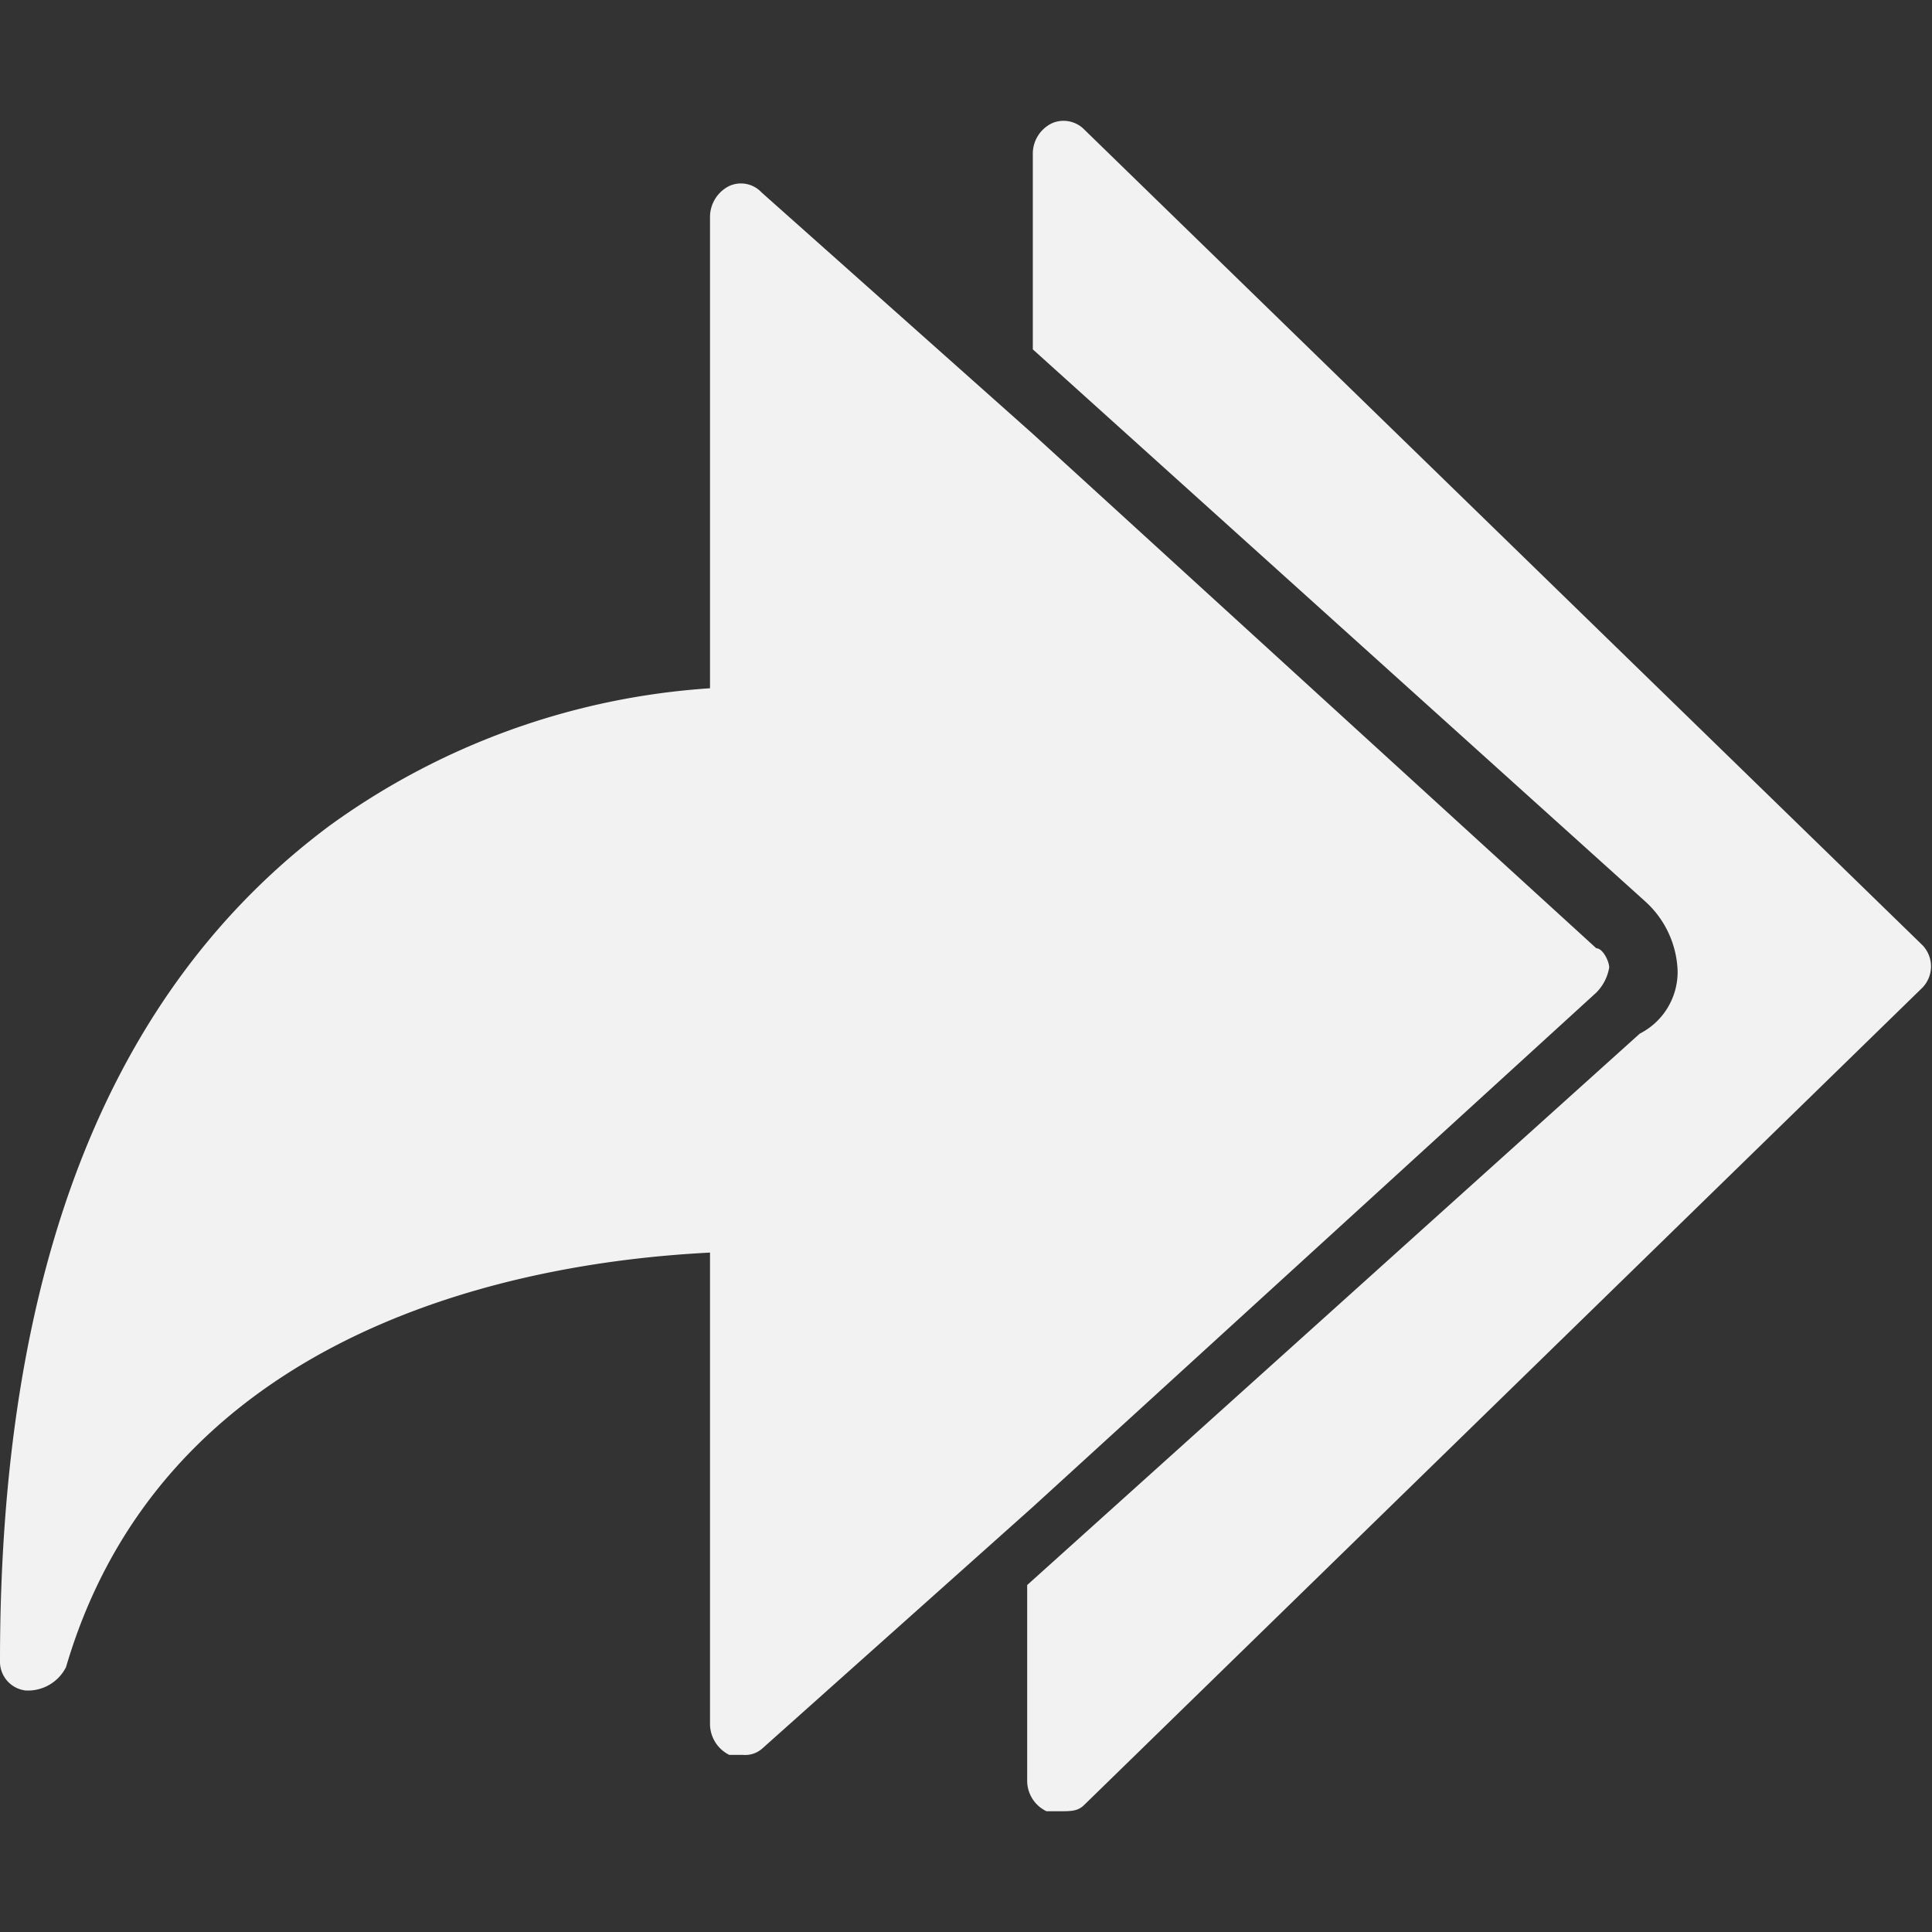 <svg id="Layer_1" data-name="Layer 1" xmlns="http://www.w3.org/2000/svg" viewBox="0 0 24 24"><rect x="0" y="0" width="24" height="24" fill="#333333" stroke="none"/><defs><style>.cls-1{fill:#f2f2f2;}</style></defs><title>nav-sends</title><g id="Group_641" data-name="Group 641"><path id="Path_363" data-name="Path 363" class="cls-1" d="M20.84,12.06a1.22,1.22,0,0,0-.4-.86L12.83,4.34V1.92a.42.42,0,0,1,.24-.39.36.36,0,0,1,.4.08L23.88,11.74a.38.38,0,0,1,0,.53l0,0L13.47,22.42c-.08.08-.16.08-.32.08H13a.42.42,0,0,1-.24-.39V19.69l7.61-6.85A.86.86,0,0,0,20.84,12.06Z"/><path id="Path_364" data-name="Path 364" class="cls-1" d="M4.09,10.26A9.06,9.06,0,0,1,8.82,8.55V2.7a.43.43,0,0,1,.24-.39.35.35,0,0,1,.4.08l3.37,3h0l7,6.39c.08,0,.16.16.16.24a.58.58,0,0,1-.16.31l-7,6.39h0l-3.36,3a.32.32,0,0,1-.24.08H9.06a.43.43,0,0,1-.24-.39V15.56c-1.53.08-6.65.55-8,5.15A.53.53,0,0,1,.32,21,.36.36,0,0,1,0,20.63C0,15.72,1.37,12.29,4.09,10.26Z"/></g></svg>